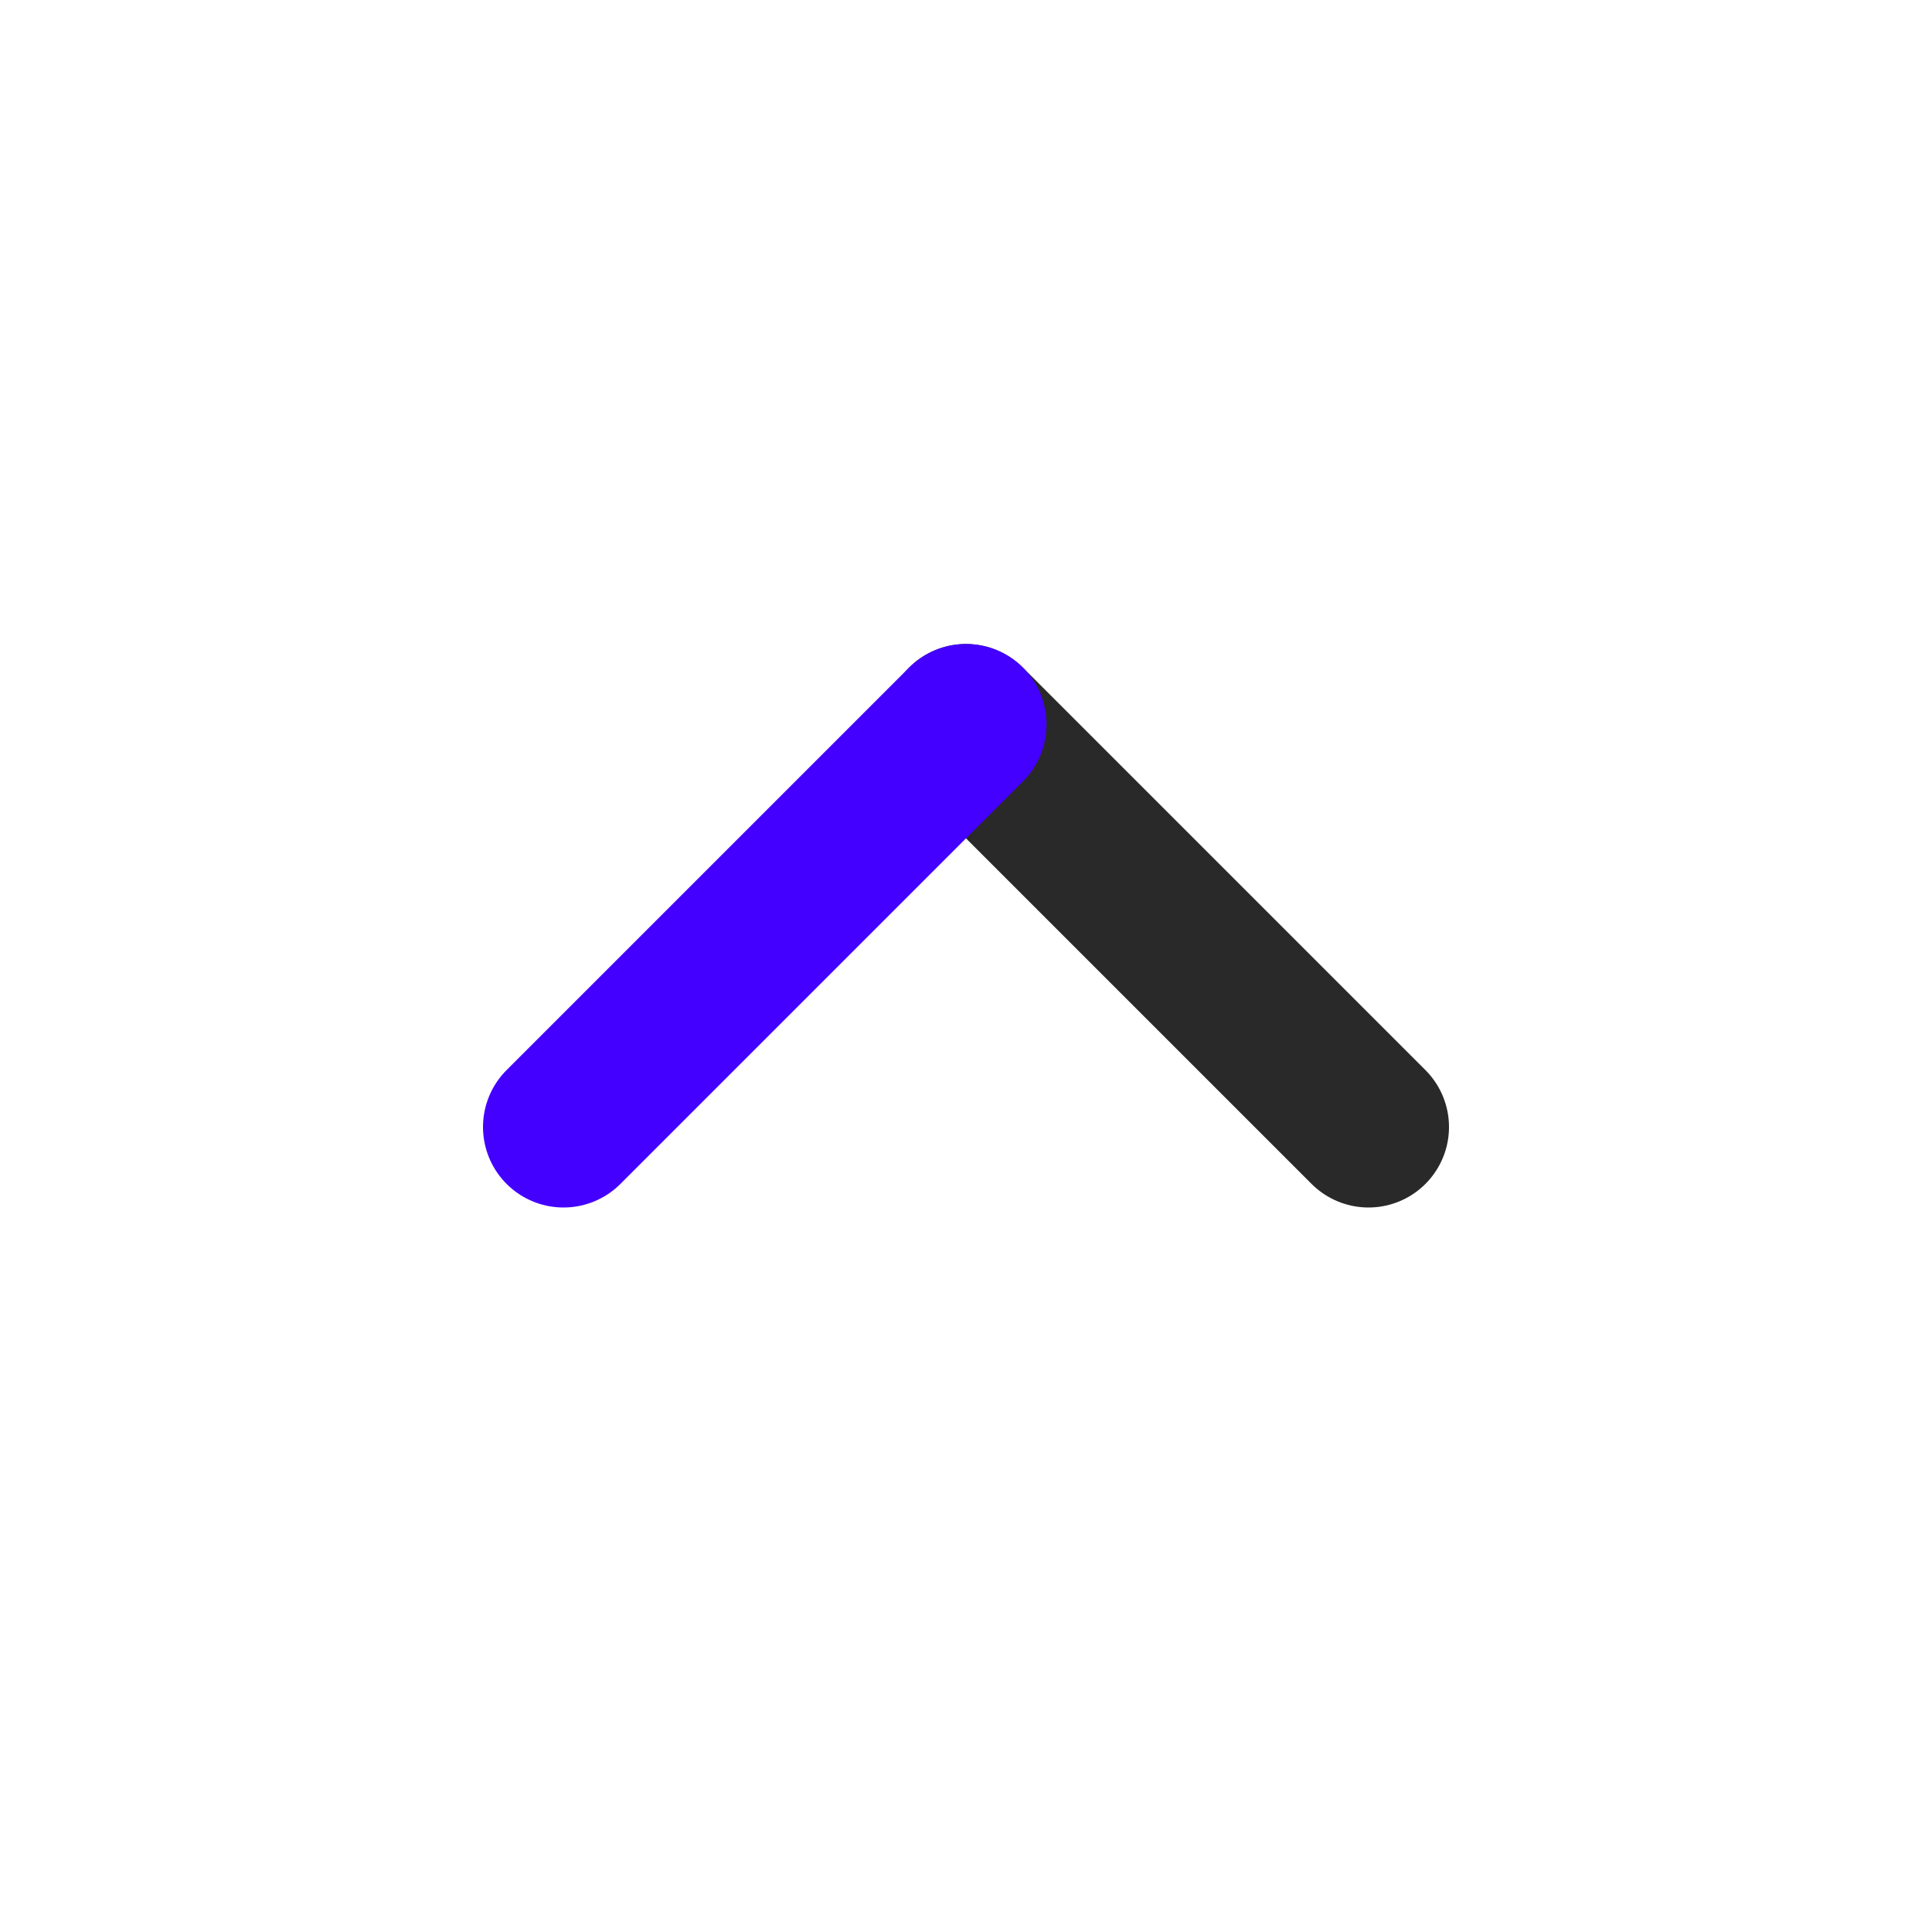 <svg width="24" height="24" viewBox="0 0 24 24" fill="none" xmlns="http://www.w3.org/2000/svg">
<path d="M17 14L12 9" stroke="#292929" stroke-width="2" stroke-linecap="round" stroke-linejoin="round"/>
<path d="M12 9L7 14" stroke="#4400FF" stroke-width="2" stroke-linecap="round" stroke-linejoin="round"/>
</svg>
